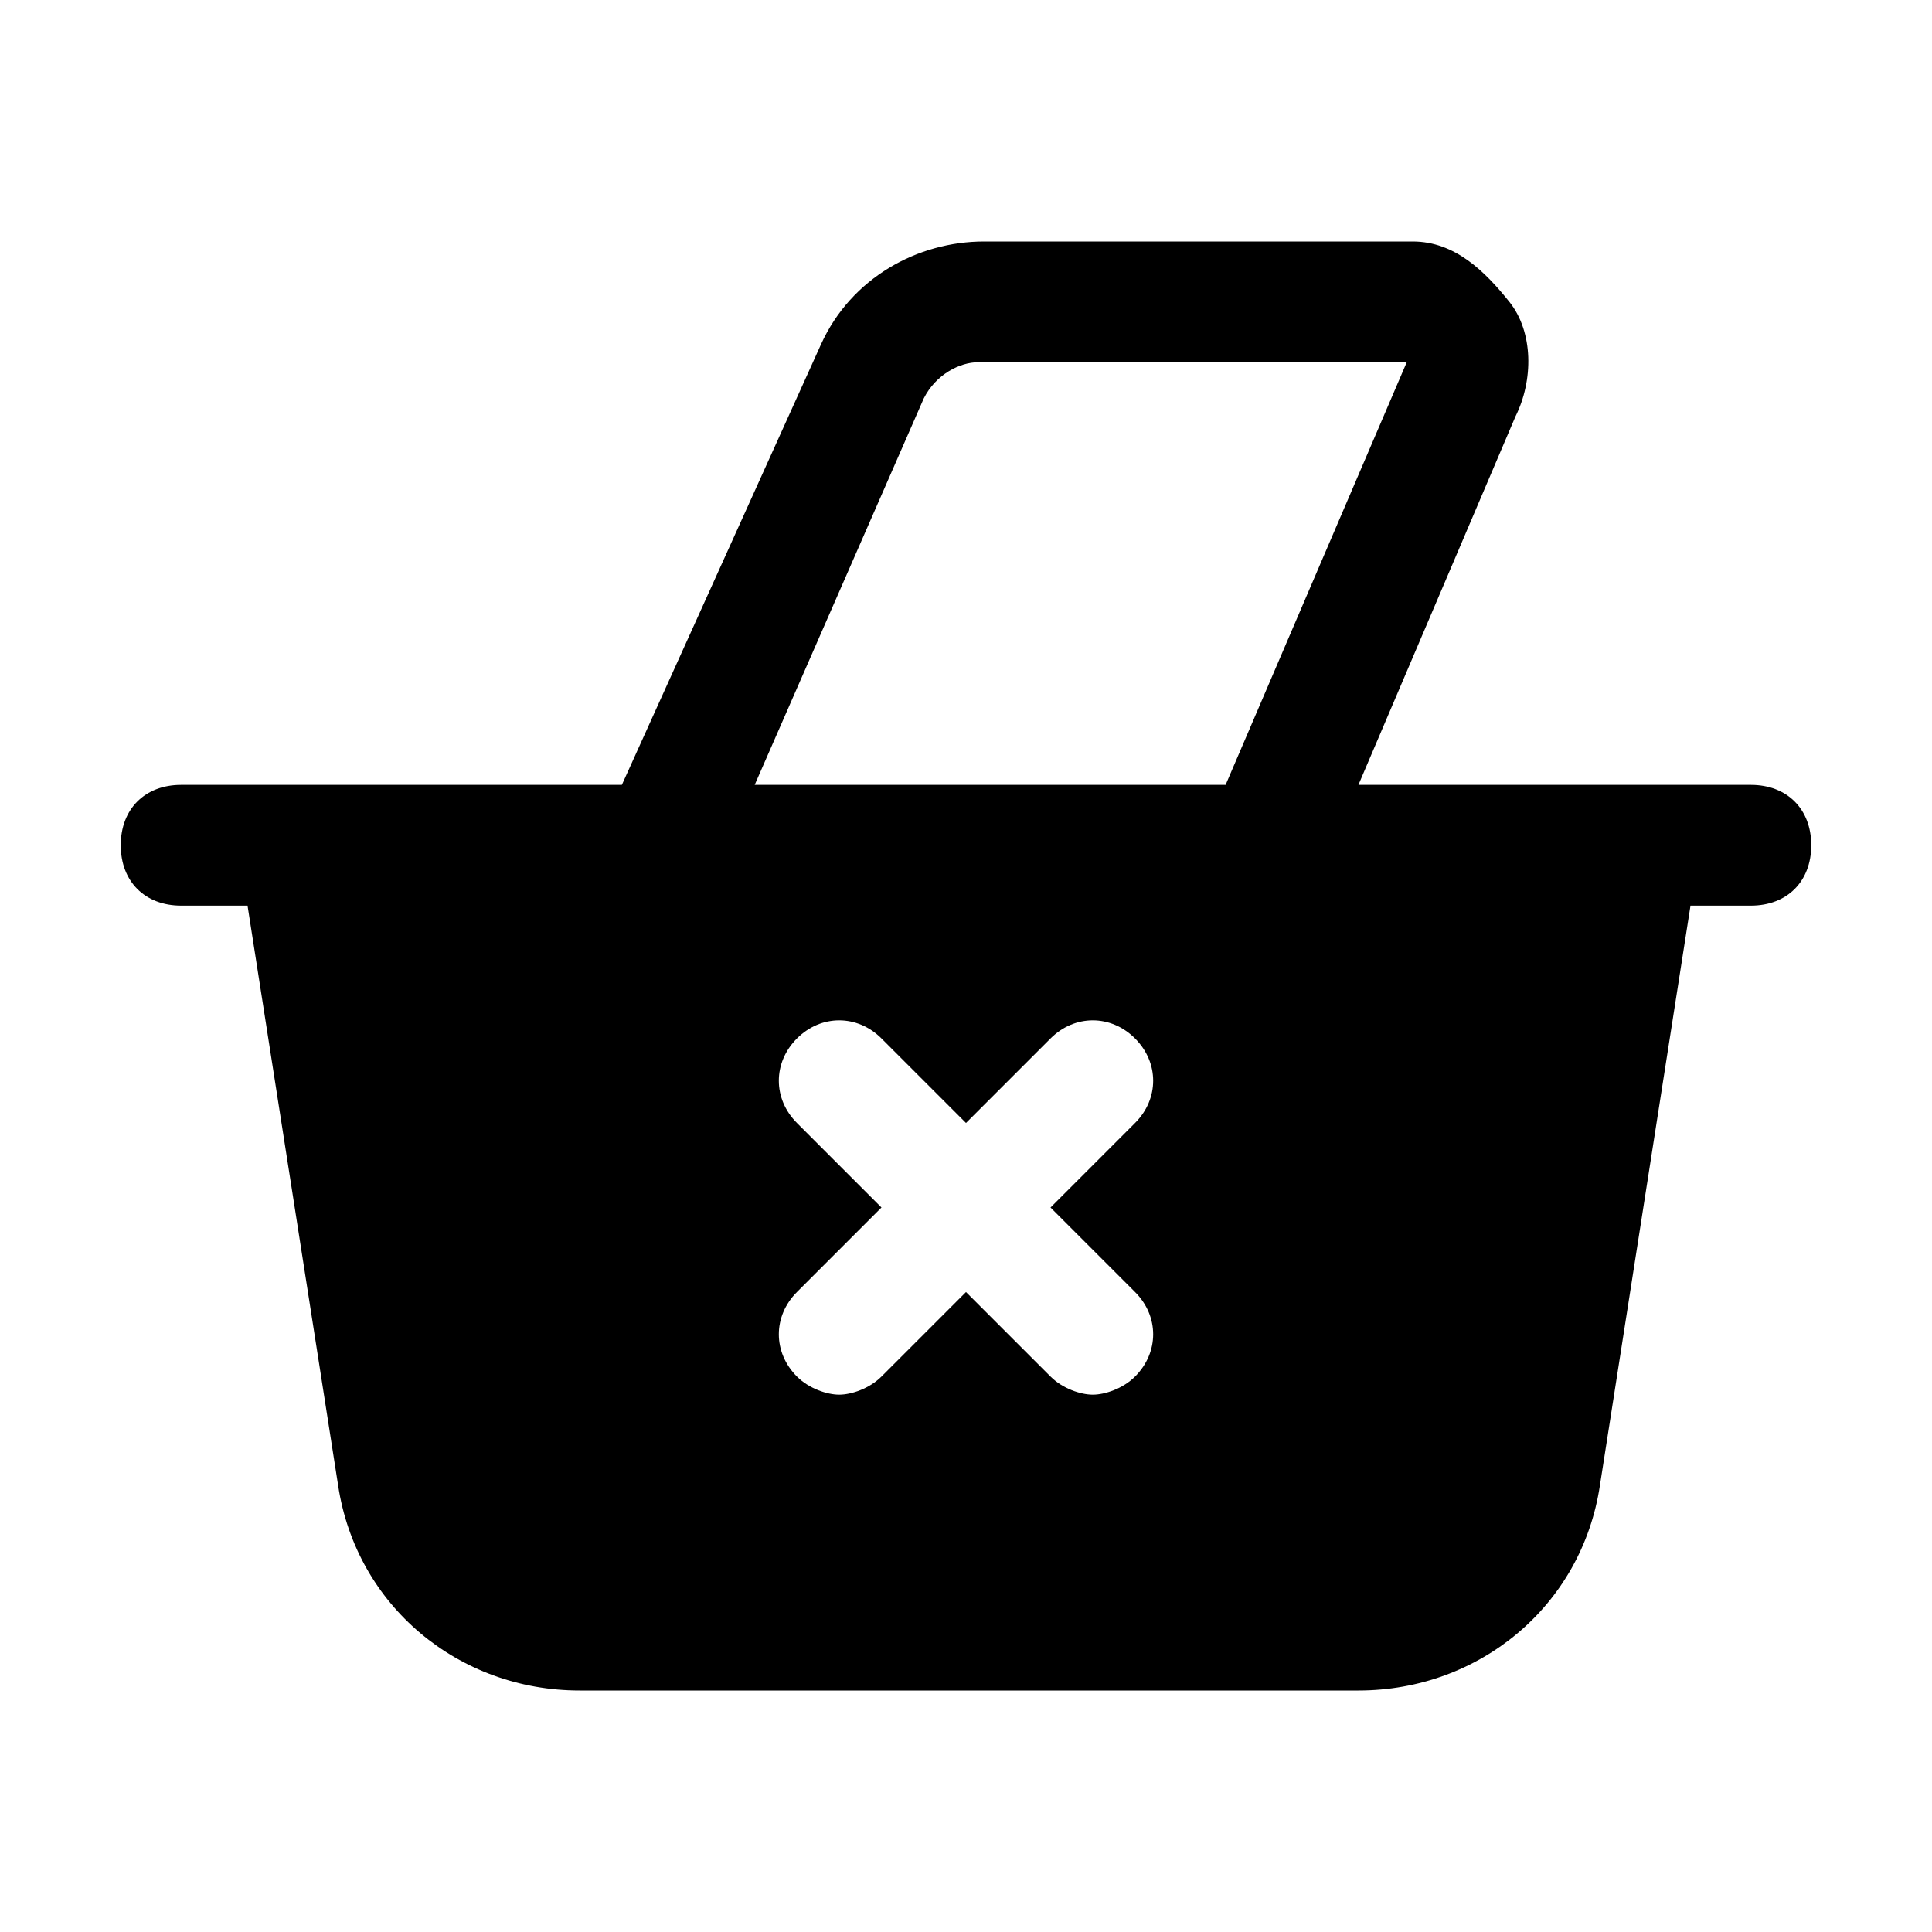 <svg fill="#000" height="25px" width="25px" version="1.1" id="Icons" xmlns="http://www.w3.org/2000/svg" xmlns:xlink="http://www.w3.org/1999/xlink" viewBox="0 0 32 32" xml:space="preserve">
<g id="SVGRepo_bgCarrier" stroke-width="0"/>
<g id="SVGRepo_tracerCarrier" stroke-linecap="round" stroke-linejoin="round"/>
<g id="SVGRepo_iconCarrier"> <path d="M29,13h-2h-4.5l2.6-6.1c0.3-0.6,0.3-1.4-0.1-1.9S24.1,4,23.4,4h-7.1c-1.1,0-2.2,0.6-2.7,1.7L10.3,13H5H3c-0.6,0-1,0.4-1,1 s0.4,1,1,1h1.1l1.5,9.6c0.3,2,2,3.4,4,3.4h12.9c2,0,3.7-1.4,4-3.4l1.5-9.6H29c0.6,0,1-0.4,1-1S29.6,13,29,13z M18.8,21.4 c0.4,0.4,0.4,1,0,1.4c-0.2,0.2-0.5,0.3-0.7,0.3s-0.5-0.1-0.7-0.3L16,21.4l-1.4,1.4c-0.2,0.2-0.5,0.3-0.7,0.3s-0.5-0.1-0.7-0.3 c-0.4-0.4-0.4-1,0-1.4l1.4-1.4l-1.4-1.4c-0.4-0.4-0.4-1,0-1.4c0.4-0.4,1-0.4,1.4,0l1.4,1.4l1.4-1.4c0.4-0.4,1-0.4,1.4,0 c0.4,0.4,0.4,1,0,1.4L17.4,20L18.8,21.4z M20.3,13h-7.8l2.8-6.4C15.5,6.2,15.9,6,16.2,6l7.1,0L20.3,13z"/> </g>
</svg>